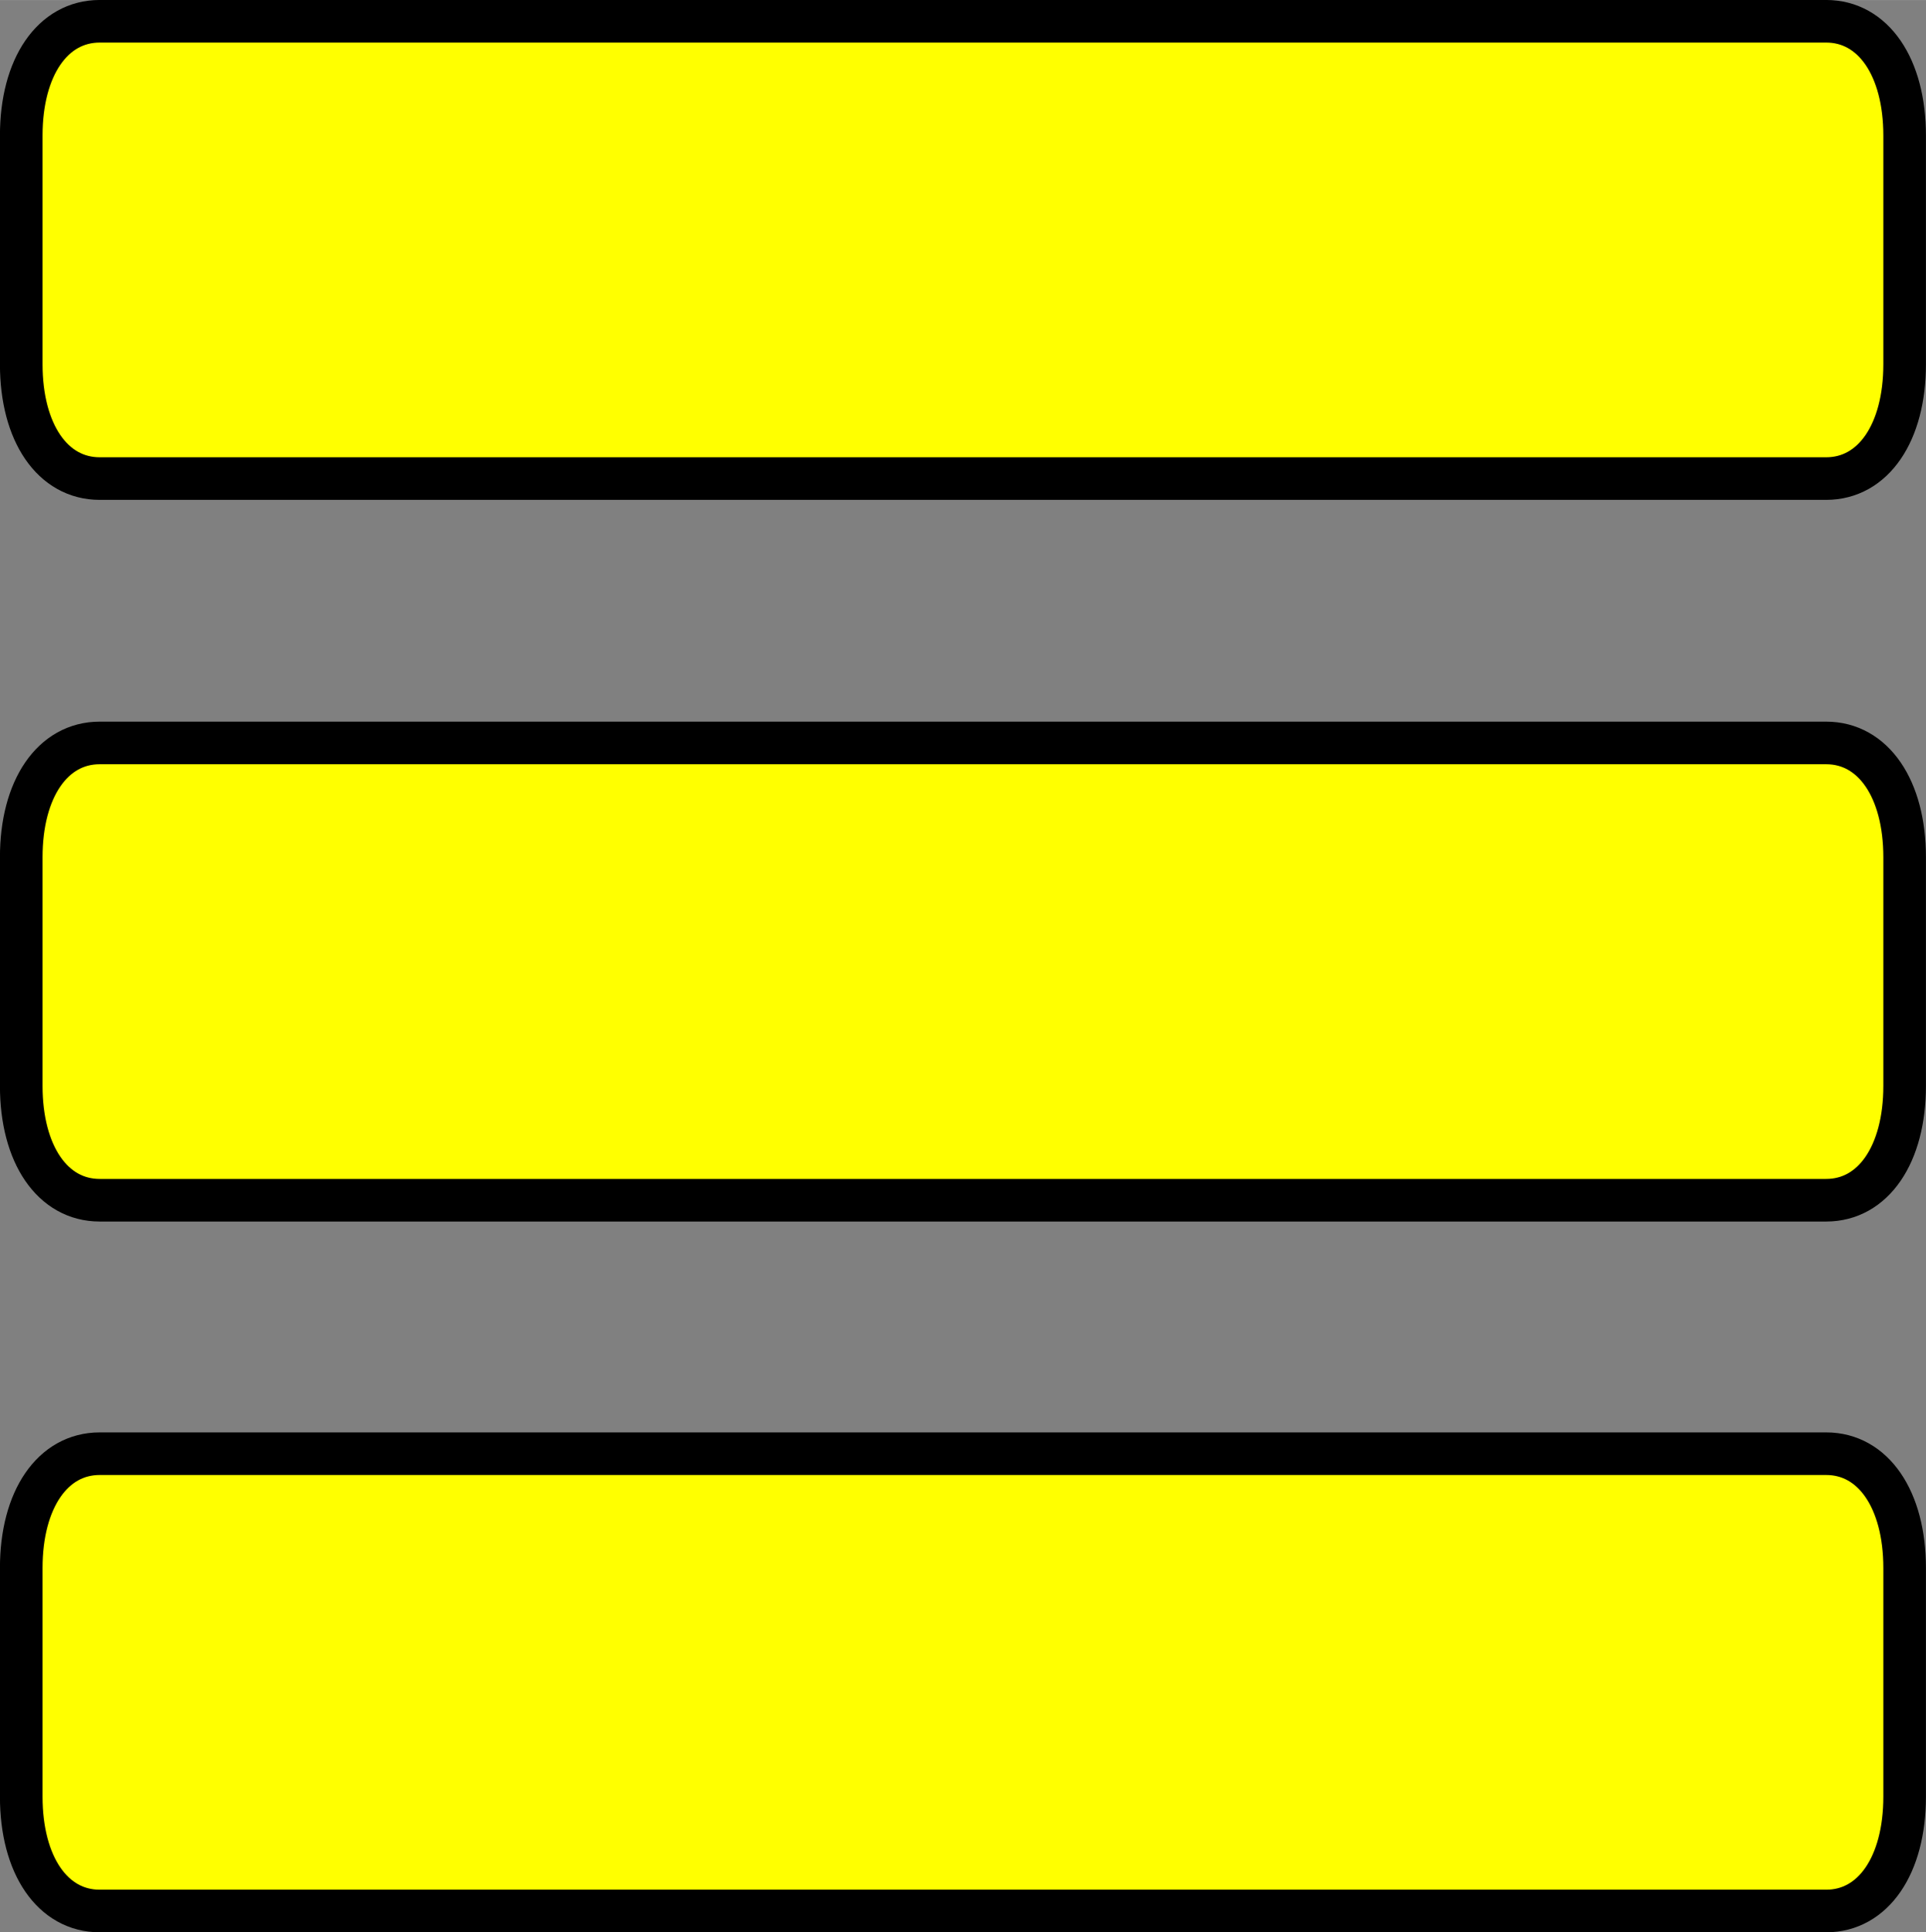 <?xml version="1.0" encoding="UTF-8" standalone="no"?>
<svg
   xmlns:dc="http://purl.org/dc/elements/1.1/"
   xmlns:cc="http://creativecommons.org/ns#"
   xmlns:rdf="http://www.w3.org/1999/02/22-rdf-syntax-ns#"
   xmlns:svg="http://www.w3.org/2000/svg"
   xmlns="http://www.w3.org/2000/svg"
   xmlns:sodipodi="http://sodipodi.sourceforge.net/DTD/sodipodi-0.dtd"
   xmlns:inkscape="http://www.inkscape.org/namespaces/inkscape"
   version="1.1"
   viewBox="0 0 16.959 17.015"
   enable-background="new 0 0 24 24"
   width="361.782"
   height="362.991"
   id="svg2"
   inkscape:version="0.91 r13725"
   sodipodi:docname="menuHover.svg">
  <rect x="0" y="0" width="16.959" height="17.015" fill="#808080" stroke="none"/>
  <defs
     id="defs14" />
  <sodipodi:namedview
     pagecolor="#ffffff"
     bordercolor="#666666"
     borderopacity="1"
     objecttolerance="10"
     gridtolerance="10"
     guidetolerance="10"
     inkscape:pageopacity="0"
     inkscape:pageshadow="2"
     inkscape:window-width="1280"
     inkscape:window-height="959"
     id="namedview12"
     showgrid="false"
     inkscape:zoom="0.4609375"
     inkscape:cx="-367.99045"
     inkscape:cy="178.49538"
     inkscape:window-x="0"
     inkscape:window-y="0"
     inkscape:window-maximized="1"
     inkscape:current-layer="svg2"
     fit-margin-top="0"
     fit-margin-left="0"
     fit-margin-right="0"
     fit-margin-bottom="0" />
  <path
     inkscape:connector-curvature="0"
     style="fill:#ffff00;fill-opacity:1;stroke:#000000;stroke-width:0.375;stroke-miterlimit:4;stroke-dasharray:none;stroke-opacity:1"
     id="path6"
     d="m 16.771,1.194 c 0,-0.604 -0.276,-1.007 -0.691,-1.007 l -15.202,0 c -0.415,0 -0.691,0.403 -0.691,1.007 l 0,2.013 c 0,0.604 0.276,1.007 0.691,1.007 l 15.202,0 c 0.415,0 0.691,-0.403 0.691,-1.007 l 0,-2.013 z" />
  <path
     inkscape:connector-curvature="0"
     style="fill:#ffff00;fill-opacity:1;stroke:#000000;stroke-width:0.375;stroke-miterlimit:4;stroke-dasharray:none;stroke-opacity:1"
     id="path8"
     d="m 16.771,7.549 c 0,-0.604 -0.276,-1.007 -0.691,-1.007 l -15.202,0 c -0.415,0 -0.691,0.403 -0.691,1.007 l 0,2.013 c 0,0.604 0.276,1.007 0.691,1.007 l 15.202,0 c 0.415,0 0.691,-0.403 0.691,-1.007 l 0,-2.013 z" />
  <path
     inkscape:connector-curvature="0"
     style="fill:#ffff00;fill-opacity:1;stroke:#000000;stroke-width:0.375;stroke-miterlimit:4;stroke-dasharray:none;stroke-opacity:1"
     id="path10"
     d="m 16.771,13.808 c 0,-0.604 -0.276,-1.007 -0.691,-1.007 l -15.202,0 c -0.415,0 -0.691,0.403 -0.691,1.007 l 0,2.013 c 0,0.604 0.276,1.007 0.691,1.007 l 15.202,0 c 0.415,0 0.691,-0.403 0.691,-1.007 l 0,-2.013 z" />
</svg>
